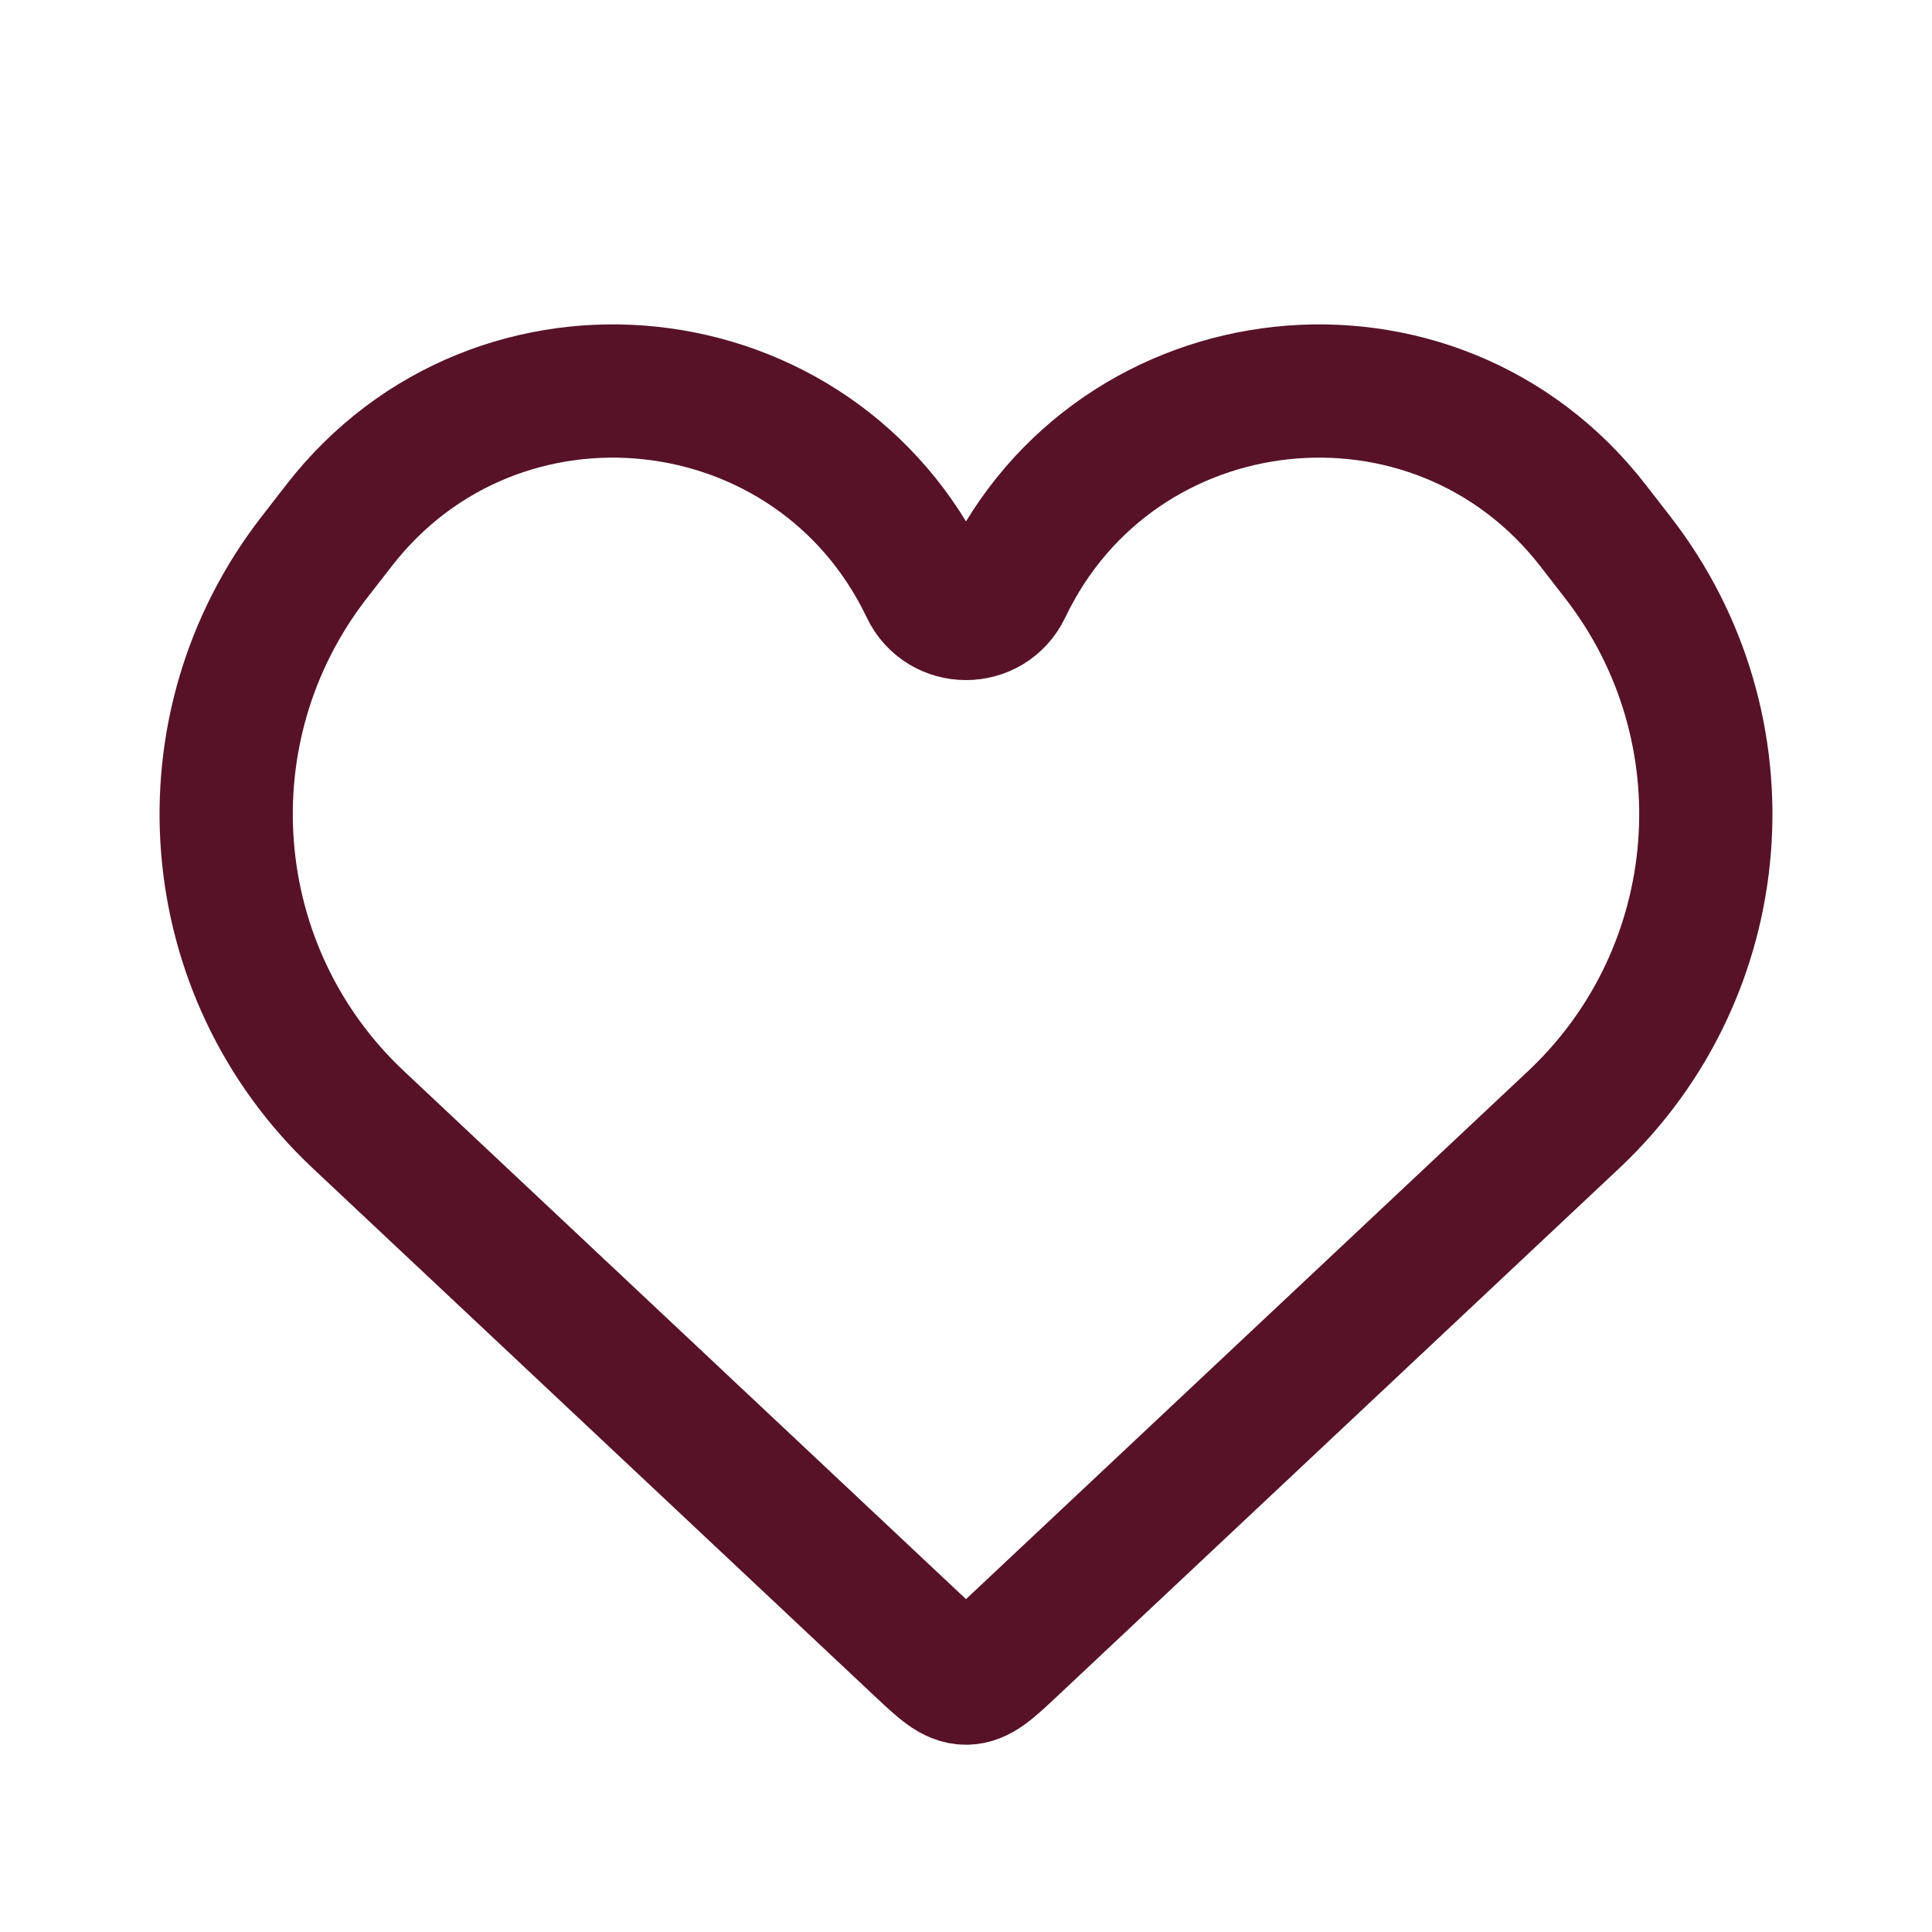 <svg width="29" height="29" viewBox="0 0 29 29" fill="none" xmlns="http://www.w3.org/2000/svg">
<path d="M5.378 16.806L13.815 24.732C14.14 25.037 14.302 25.189 14.5 25.189C14.698 25.189 14.86 25.037 15.185 24.732L23.622 16.806C25.986 14.585 26.273 10.931 24.285 8.369L23.911 7.887C21.533 4.822 16.759 5.336 15.088 8.837C14.852 9.332 14.148 9.332 13.912 8.837C12.241 5.336 7.467 4.822 5.089 7.887L4.715 8.369C2.727 10.931 3.014 14.585 5.378 16.806Z" stroke="#571228" stroke-width="2"/>
</svg>
